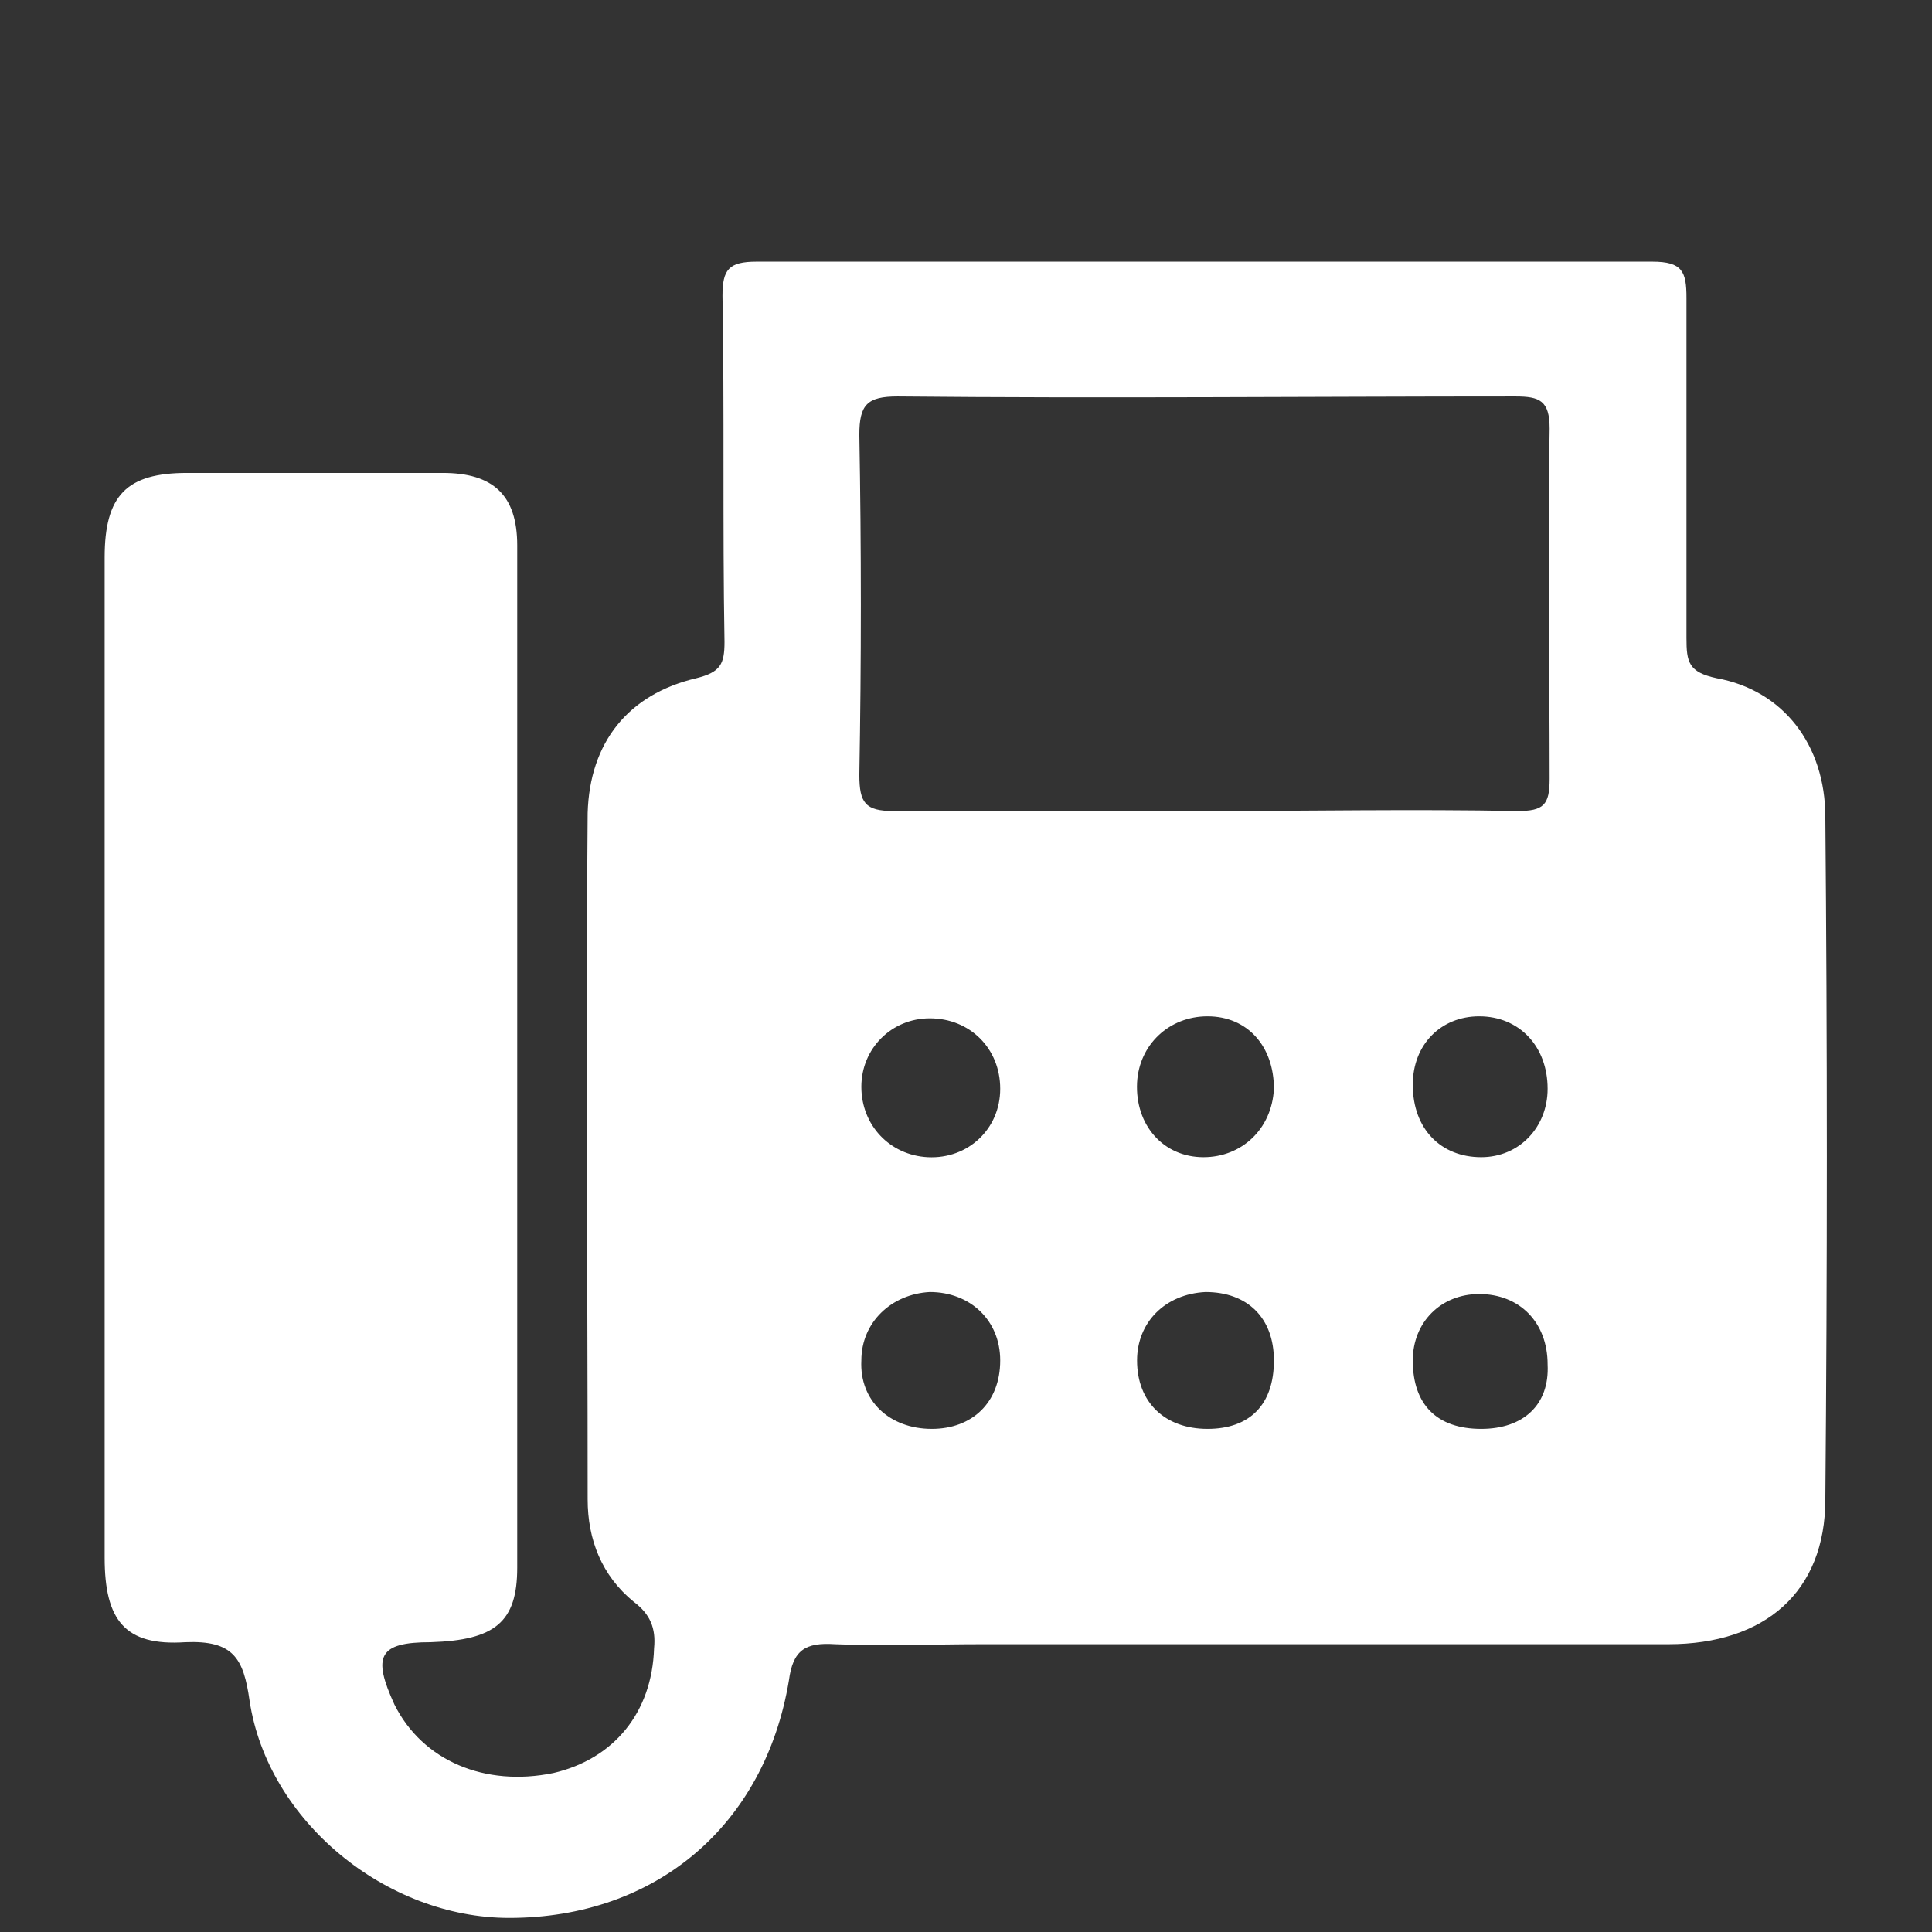 <?xml version="1.0" encoding="utf-8"?>
<!-- Generator: Adobe Illustrator 22.0.1, SVG Export Plug-In . SVG Version: 6.00 Build 0)  -->
<svg version="1.1" id="Layer_1" xmlns="http://www.w3.org/2000/svg" xmlns:xlink="http://www.w3.org/1999/xlink" x="0px" y="0px"
	 viewBox="0 0 96 96" style="enable-background:new 0 0 96 96;" xml:space="preserve">
<rect x="0" y="0" width="96" height="96" fill="#333333" stroke="none"/>
<style type="text/css">
	.st0{fill:#FFFFFF;}
</style>
<path class="st0" d="M90.7,40.6c0-3.6-2.1-6.3-5.4-6.9c-1.4-0.3-1.5-0.8-1.5-2c0-5.6,0-11.3,0-16.9c0-1.3-0.2-1.8-1.7-1.8
	C67.3,13,52.5,13,37.6,13c-1.4,0-1.7,0.4-1.7,1.7c0.1,5.7,0,11.4,0.1,17.2c0,1.1-0.2,1.5-1.4,1.8c-3.4,0.8-5.3,3.2-5.4,6.7
	c-0.1,11.4,0,22.7,0,34.1c0,2,0.7,3.8,2.3,5.1c0.8,0.6,1.1,1.3,1,2.3c-0.1,3.2-2,5.5-5,6.2c-3.4,0.7-6.5-0.6-7.9-3.4
	c-1.1-2.4-0.8-3.1,1.8-3.1c3.2-0.1,4.3-1,4.3-3.7c0-16.9,0-33.9,0-50.8c0-2.5-1.2-3.6-3.7-3.6c-4.2,0-8.5,0-12.7,0
	c-3,0-4.1,1.1-4.1,4.2c0,8.3,0,16.6,0,25c0,8.2,0,16.5,0,24.7c0,3.1,1,4.4,4,4.2c2.4-0.1,2.9,0.8,3.2,2.9c0.9,6,6.8,10.8,12.9,10.8
	c7.3,0,12.7-4.6,13.9-11.8c0.2-1.5,0.8-1.9,2.3-1.8c2.4,0.1,4.9,0,7.3,0c11.4,0,22.7,0,34.1,0c4.8,0,7.8-2.6,7.8-7.2
	C90.8,63.1,90.8,51.8,90.7,40.6z M46.3,71c-2.1,0-3.6-1.4-3.5-3.4c0-1.9,1.5-3.3,3.4-3.4c2,0,3.5,1.4,3.5,3.4
	C49.7,69.7,48.3,71,46.3,71z M42.8,54c0-1.9,1.5-3.4,3.4-3.4c2,0,3.5,1.5,3.5,3.5c0,2-1.6,3.5-3.6,3.4C44.2,57.4,42.8,55.9,42.8,54z
	 M60,71c-2.1,0-3.5-1.3-3.5-3.4c0-1.9,1.4-3.3,3.4-3.4c2.1,0,3.4,1.3,3.4,3.4C63.3,69.8,62.1,71,60,71z M59.8,57.5
	c-2,0-3.4-1.6-3.3-3.7c0.1-1.9,1.6-3.3,3.5-3.3c2,0,3.3,1.5,3.3,3.6C63.2,56.1,61.7,57.5,59.8,57.5z M73.6,71
	c-2.2,0-3.4-1.2-3.4-3.4c0-1.9,1.4-3.3,3.3-3.3c2,0,3.4,1.4,3.4,3.5C77,69.8,75.7,71,73.6,71z M73.6,57.5c-2,0-3.4-1.4-3.4-3.6
	c0-2,1.4-3.4,3.3-3.4c2,0,3.4,1.5,3.4,3.6C76.9,56,75.5,57.5,73.6,57.5z M77,38.7c0,1.3-0.3,1.6-1.6,1.6c-5.2-0.1-10.4,0-15.6,0
	c-5.1,0-10.3,0-15.4,0c-1.4,0-1.7-0.4-1.7-1.8c0.1-5.6,0.1-11.3,0-16.9c0-1.5,0.4-1.9,1.9-1.9c10.2,0.1,20.5,0,30.7,0
	c1.2,0,1.7,0.2,1.7,1.6C76.9,27.1,77,32.9,77,38.7z"/>
</svg>

